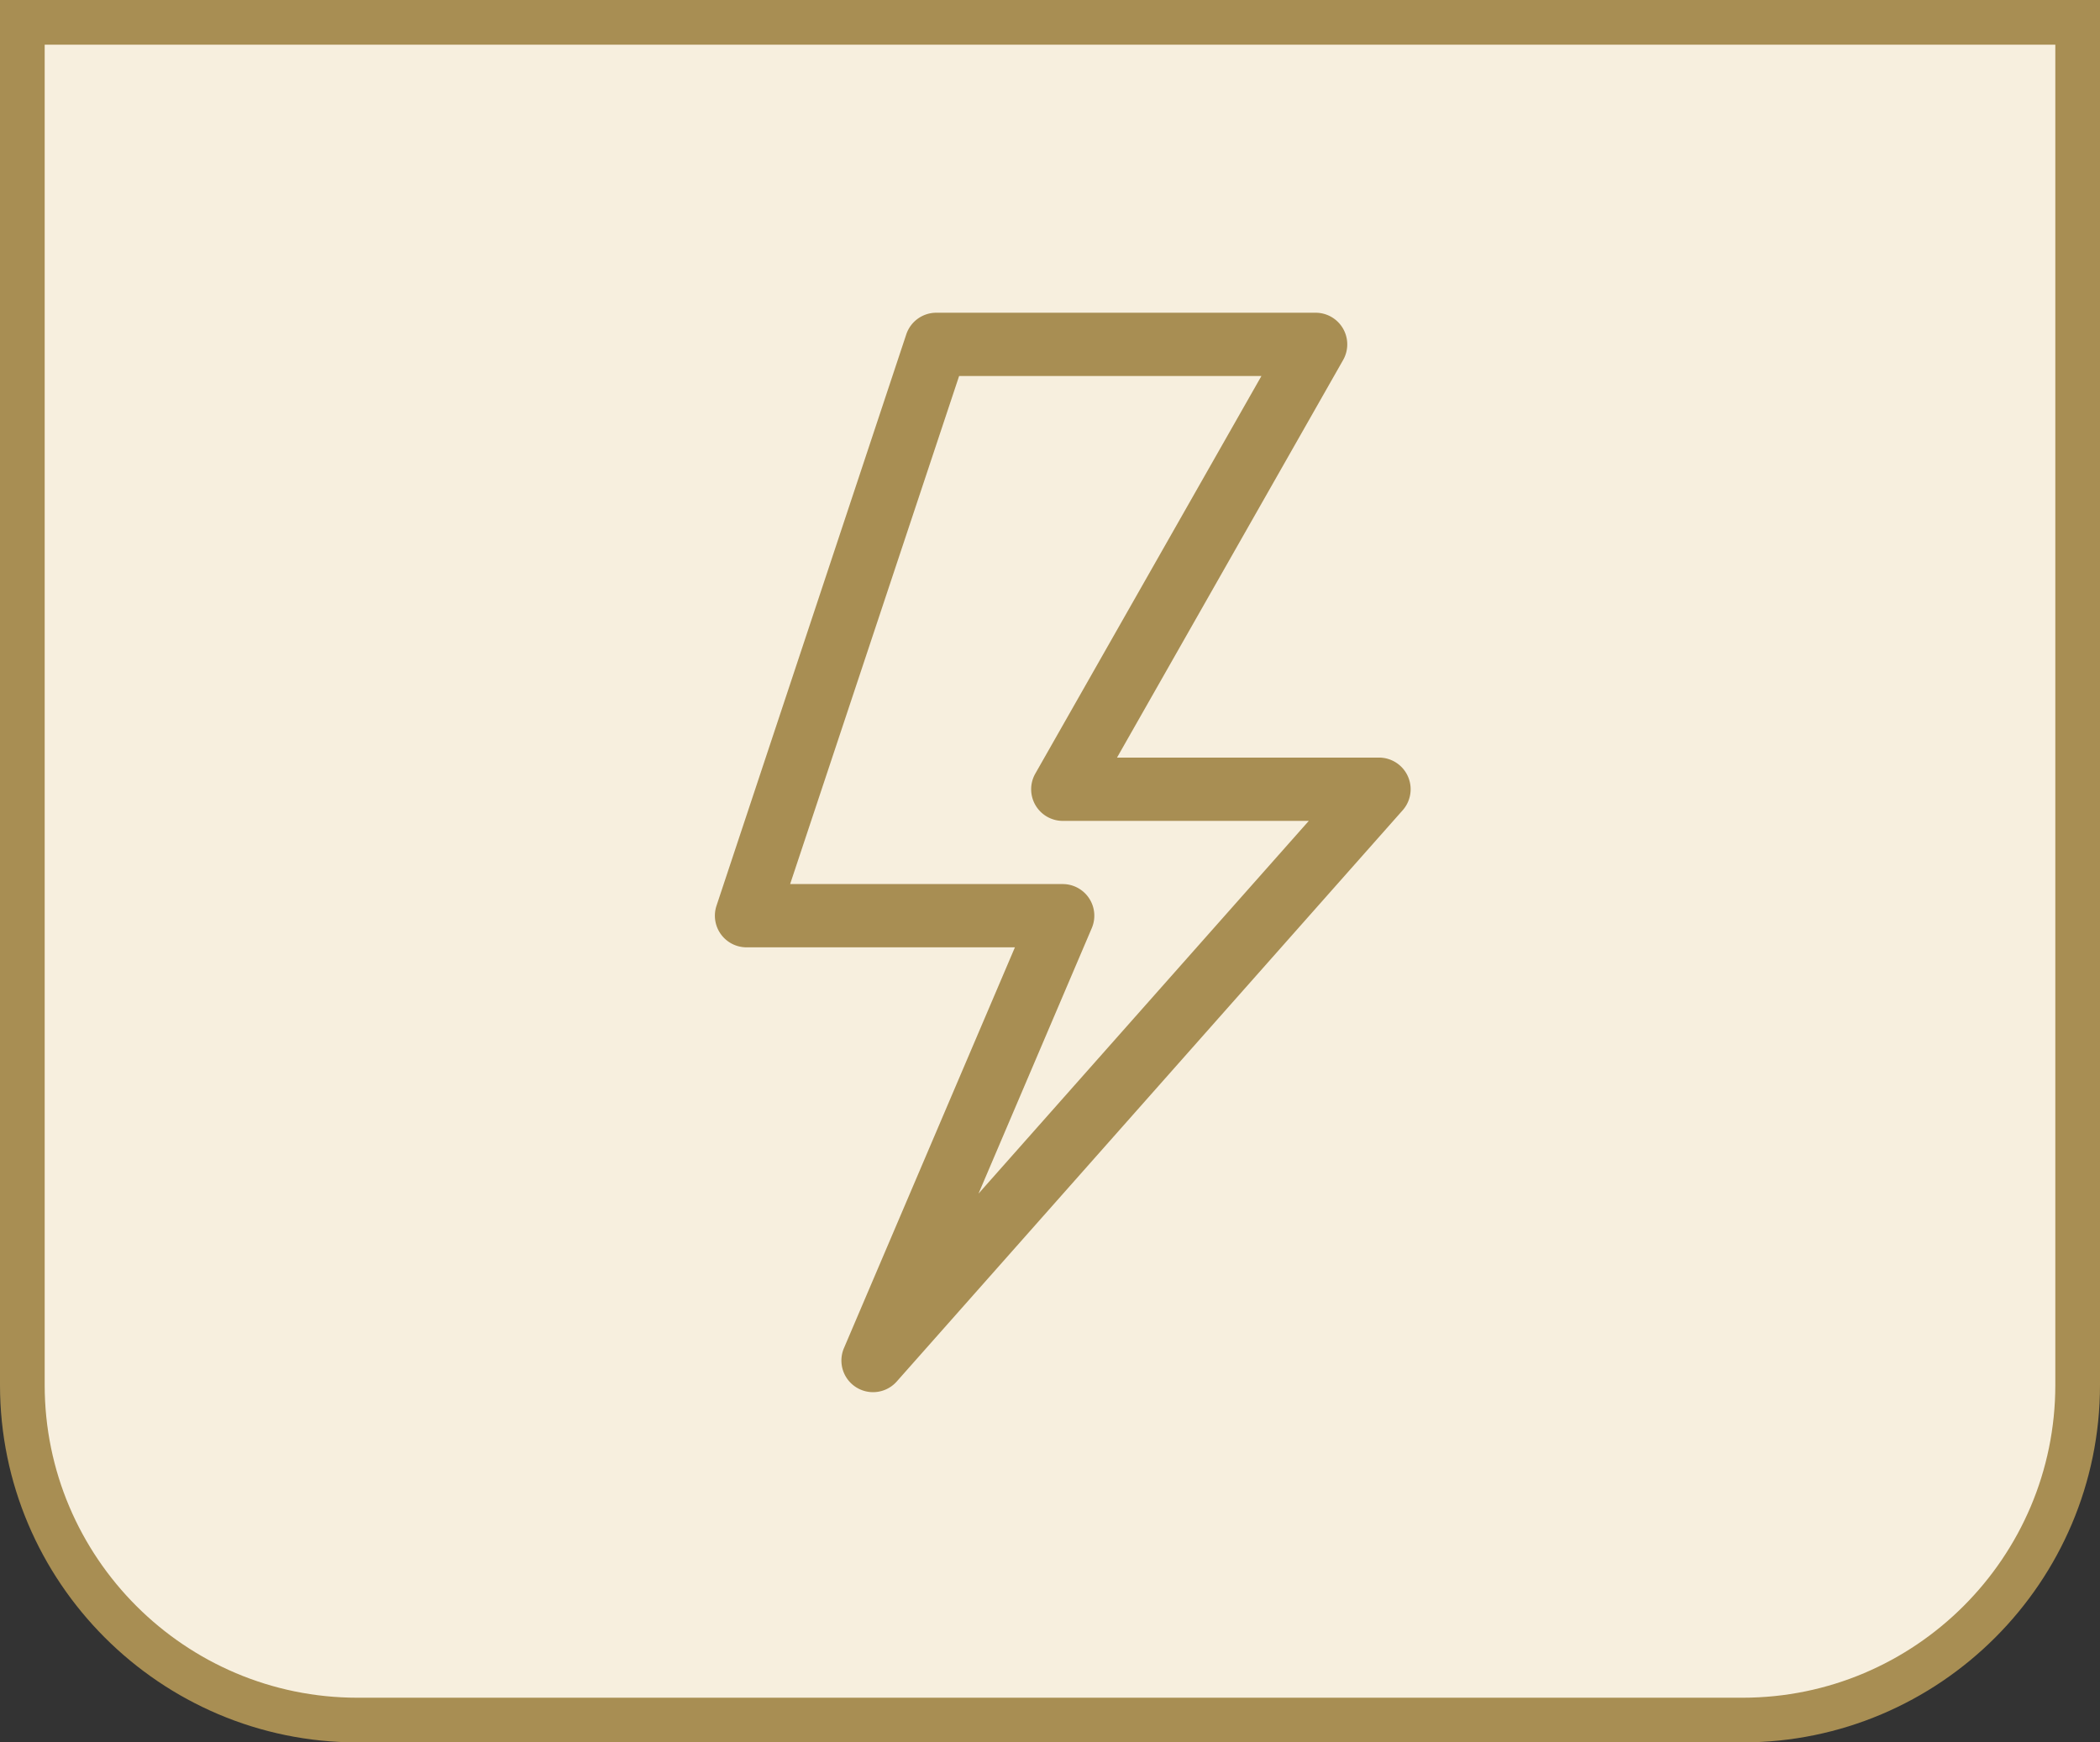 <svg xmlns="http://www.w3.org/2000/svg" width="47" height="39" viewBox="0 0 47 39"><rect x="0" y="0" width="47" height="39" fill="#333333" stroke="none"/><g><g fill="#f7efde"><path d="M39 38.5H8C3.865 38.5.5 35.135.5 31V.5h46V31c0 4.135-3.365 7.5-7.5 7.5z" transform="translate(-1357 -619) translate(1357 619)"/><path fill="#a88e53" d="M39 38c3.86 0 7-3.14 7-7V1H1v30c0 3.86 3.14 7 7 7h31m0 1H8c-4.411 0-8-3.59-8-8V0h47v31c0 4.41-3.589 8-8 8z" transform="translate(-1357 -619) translate(1357 619)"/></g><path fill="#a88e53" d="M15.365 9.957H9.5l5.061-8.9A.708.708 0 0 0 13.949 0H5.455a.708.708 0 0 0-.672.485L.536 13.273a.708.708 0 0 0 .672.931h6.007l-3.827 8.972a.708.708 0 0 0 1.181.747l11.326-12.789a.709.709 0 0 0-.53-1.177zM6.4 19.717l2.535-5.943a.708.708 0 0 0-.651-.986h-6.1L5.966 1.416h6.766l-5.061 8.9a.708.708 0 0 0 .615 1.058h5.506zm0 0" transform="translate(-1357 -619) translate(1372.5 626)"/></g></svg>